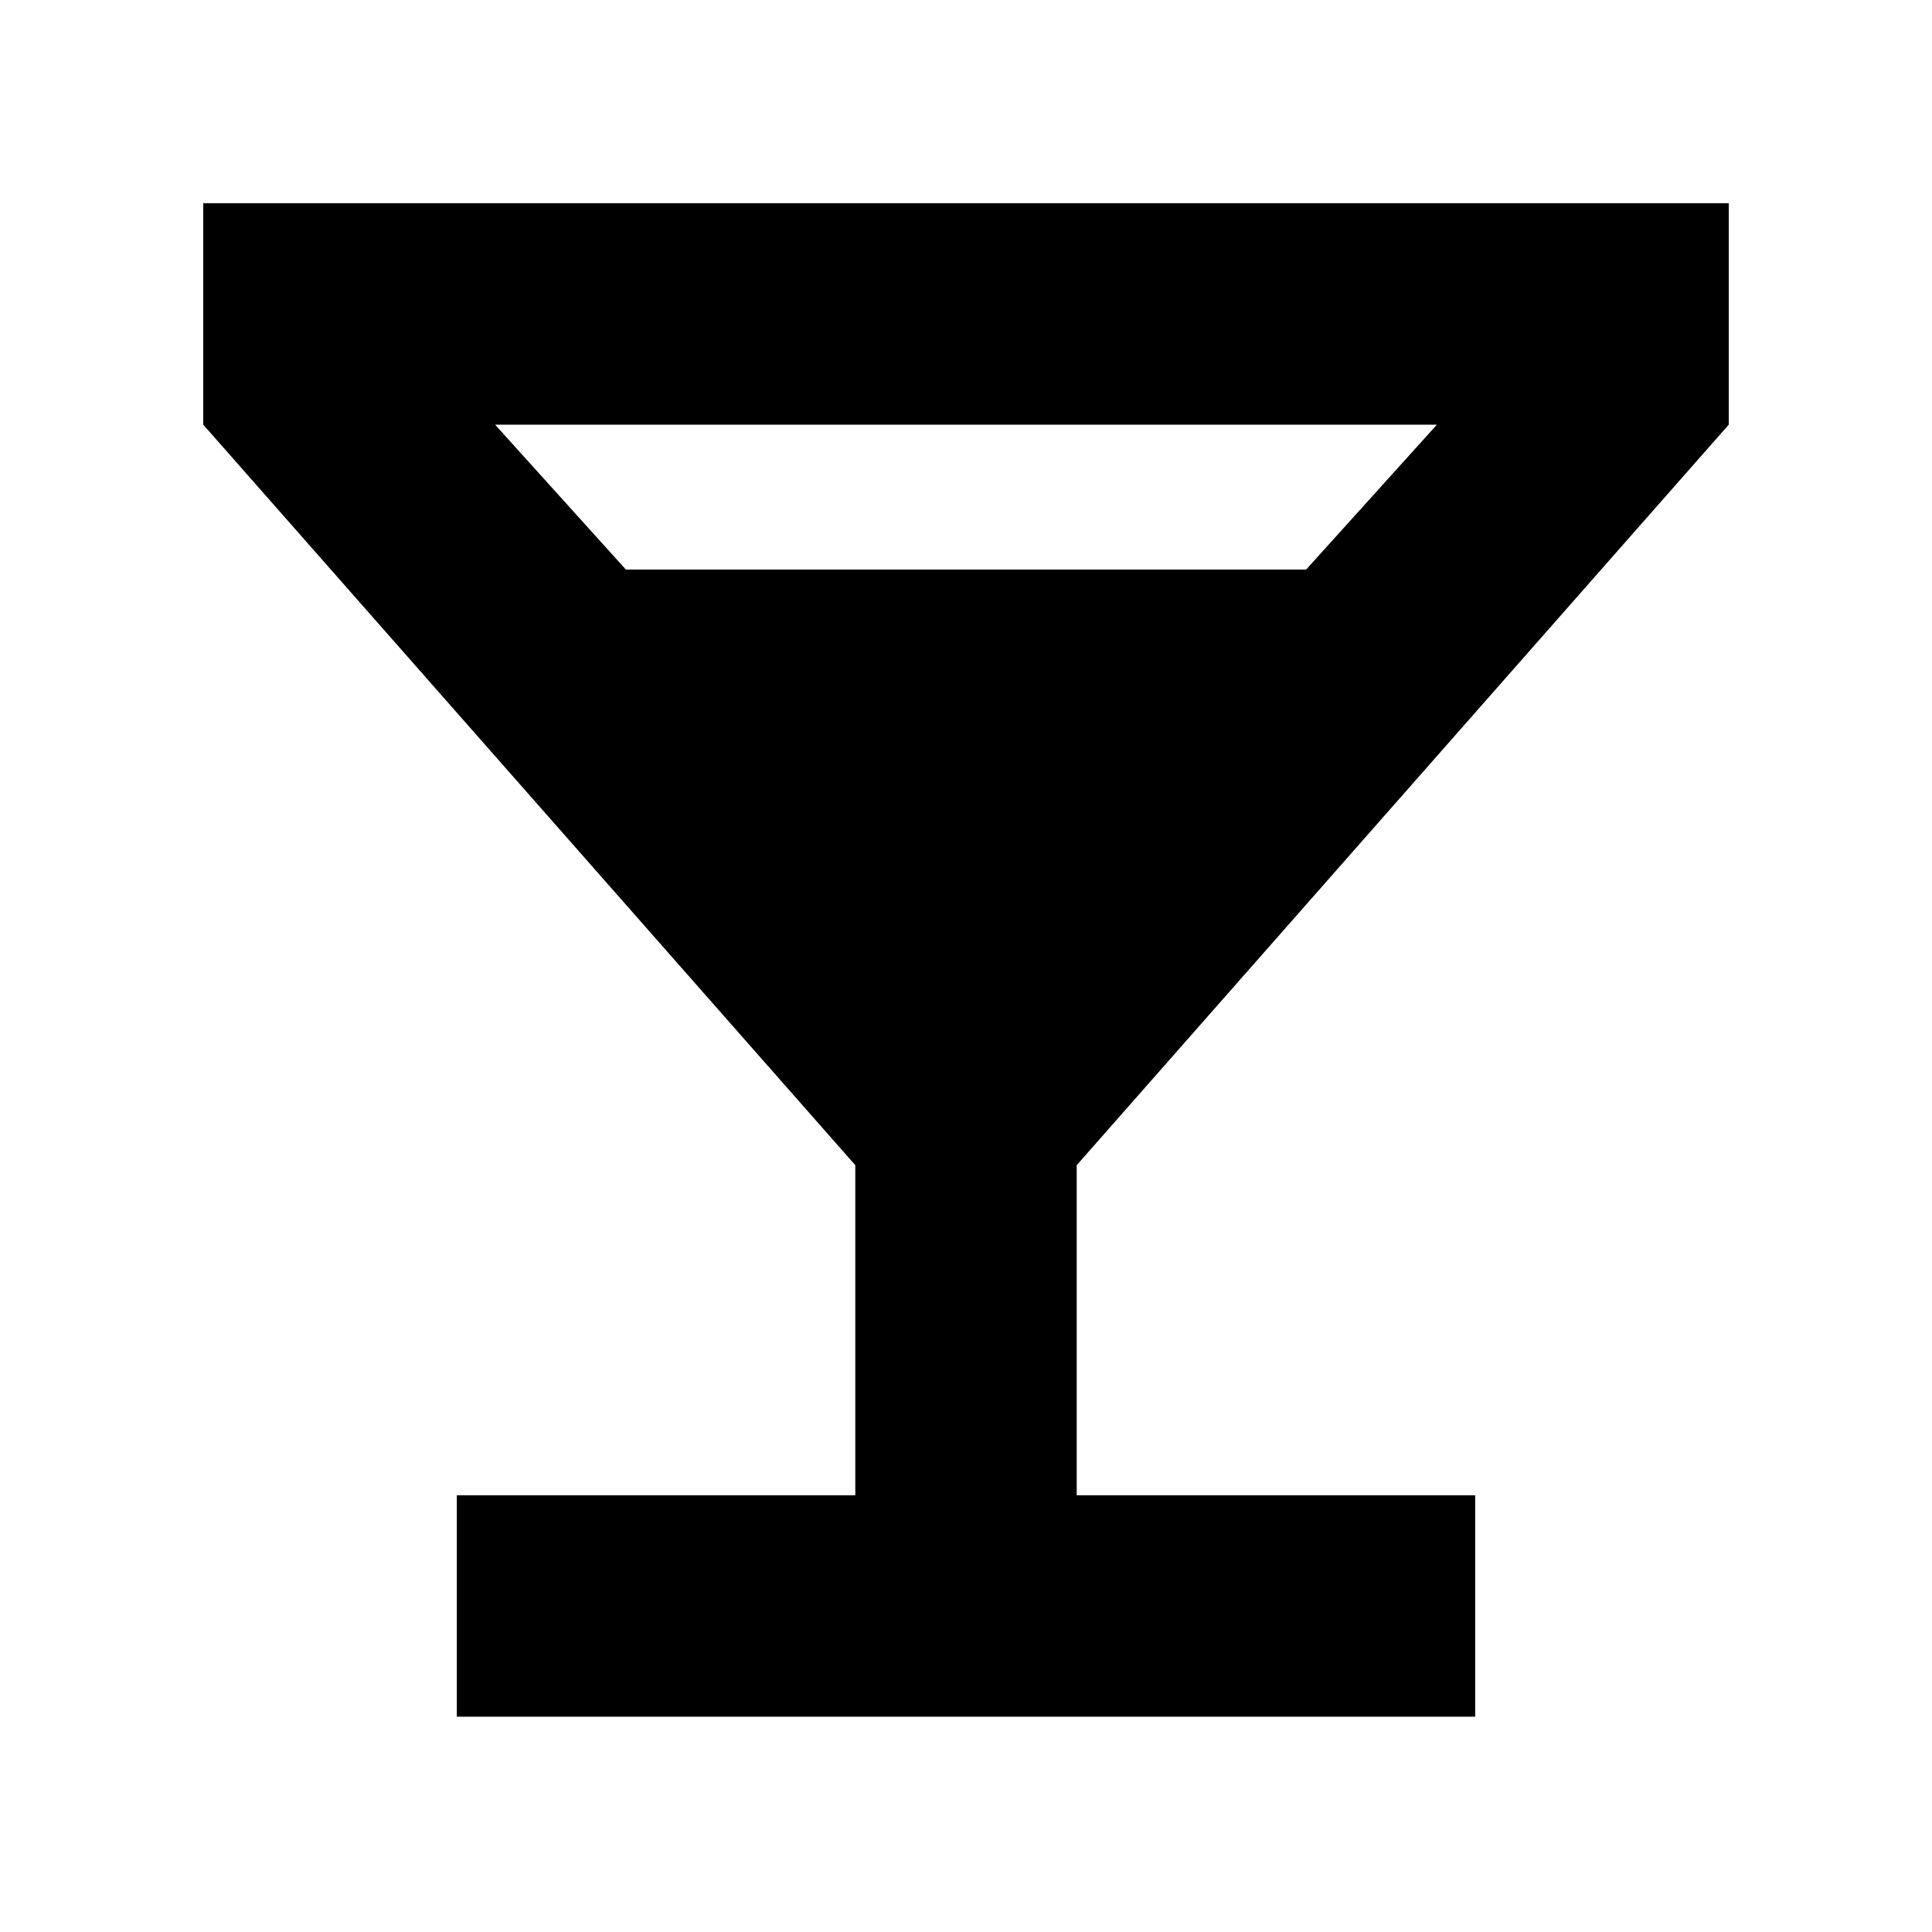 <svg xmlns="http://www.w3.org/2000/svg" height="20" width="20"><path d="M4.729 17.771V15.479H8.854V12.062L2.104 4.396V2.104H17.896V4.396L11.146 12.062V15.479H15.271V17.771ZM6.479 5.896H13.521L14.875 4.396H5.125Z"/></svg>